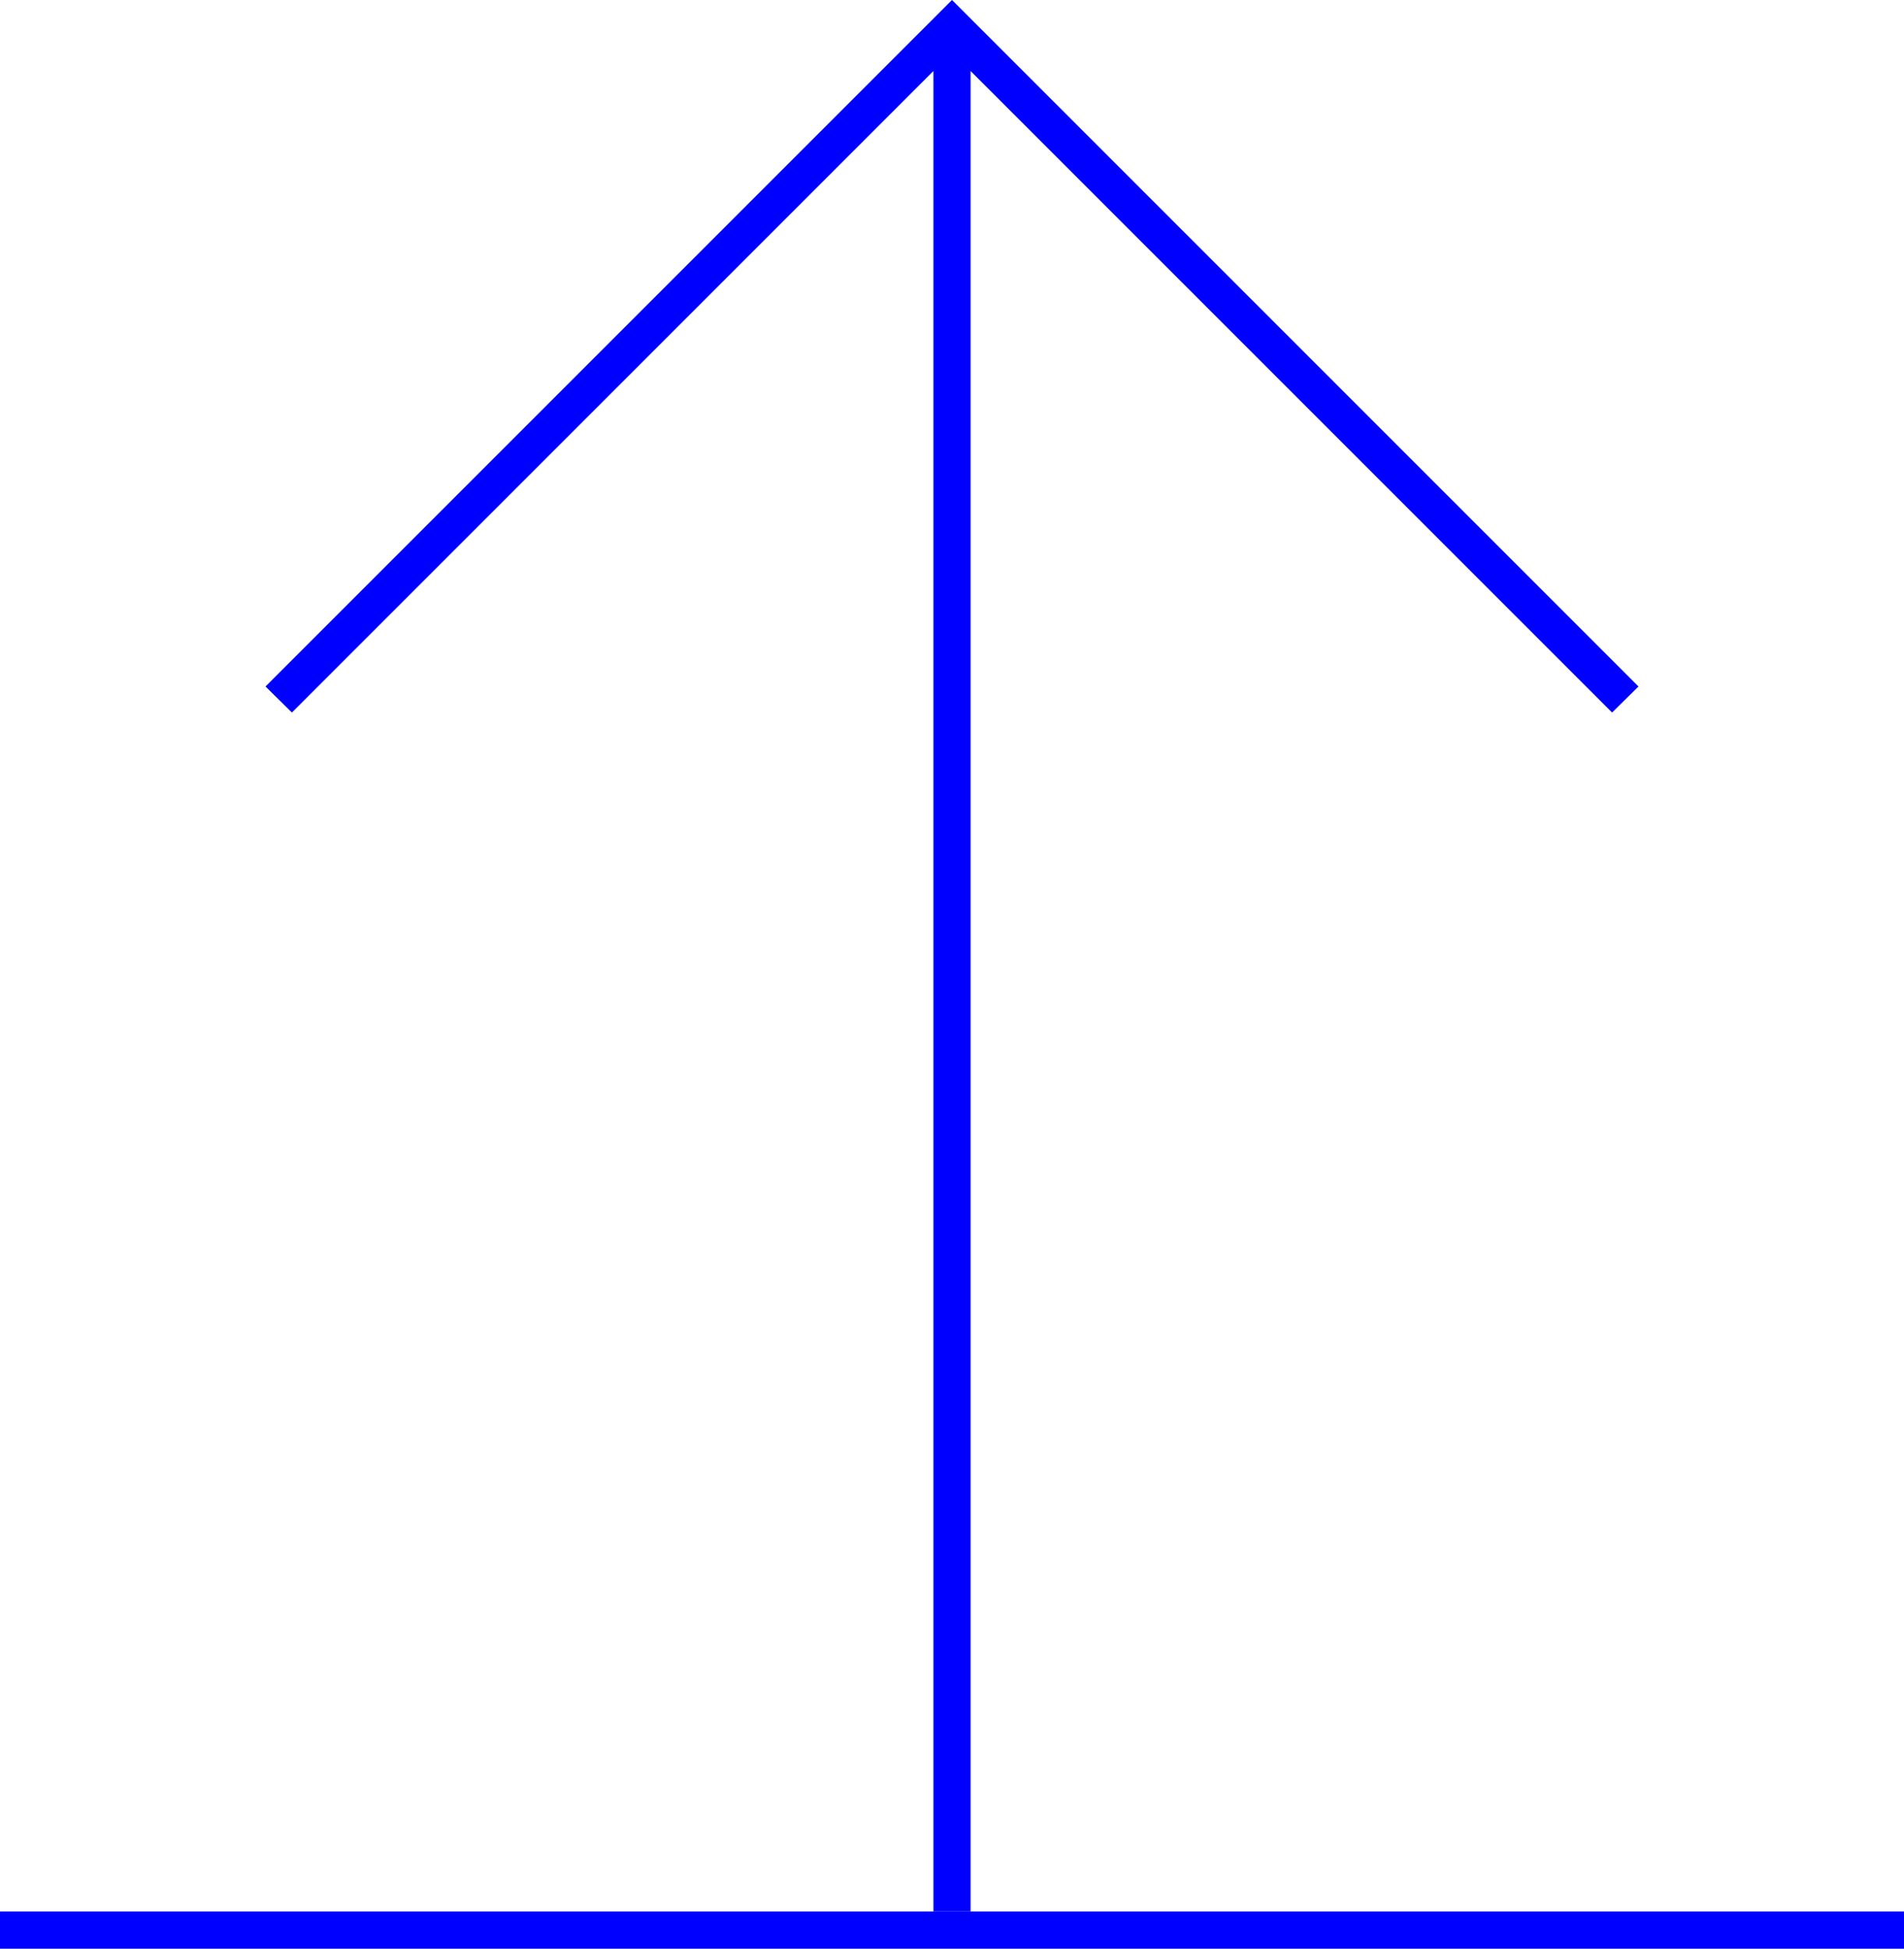 <?xml version="1.0" encoding="UTF-8"?>
<svg xmlns="http://www.w3.org/2000/svg" version="1.1" viewBox="0 0 512 524">
  <defs>
    <style>
      .cls-1 {
        fill: blue;
      }
    </style>
  </defs>
  <!-- Generator: Adobe Illustrator 28.6.0, SVG Export Plug-In . SVG Version: 1.2.0 Build 709)  -->
  <g>
    <g id="Layer_1">
      <g id="Layer_2">
        <g>
          <rect class="cls-1" y="514" width="512" height="10"/>
          <polygon class="cls-1" points="251 19.1 251 514 261 514 261 19.1 433.5 191.6 440.6 184.6 256 0 71.4 184.6 78.5 191.6 251 19.1"/>
        </g>
      </g>
    </g>
  </g>
</svg>